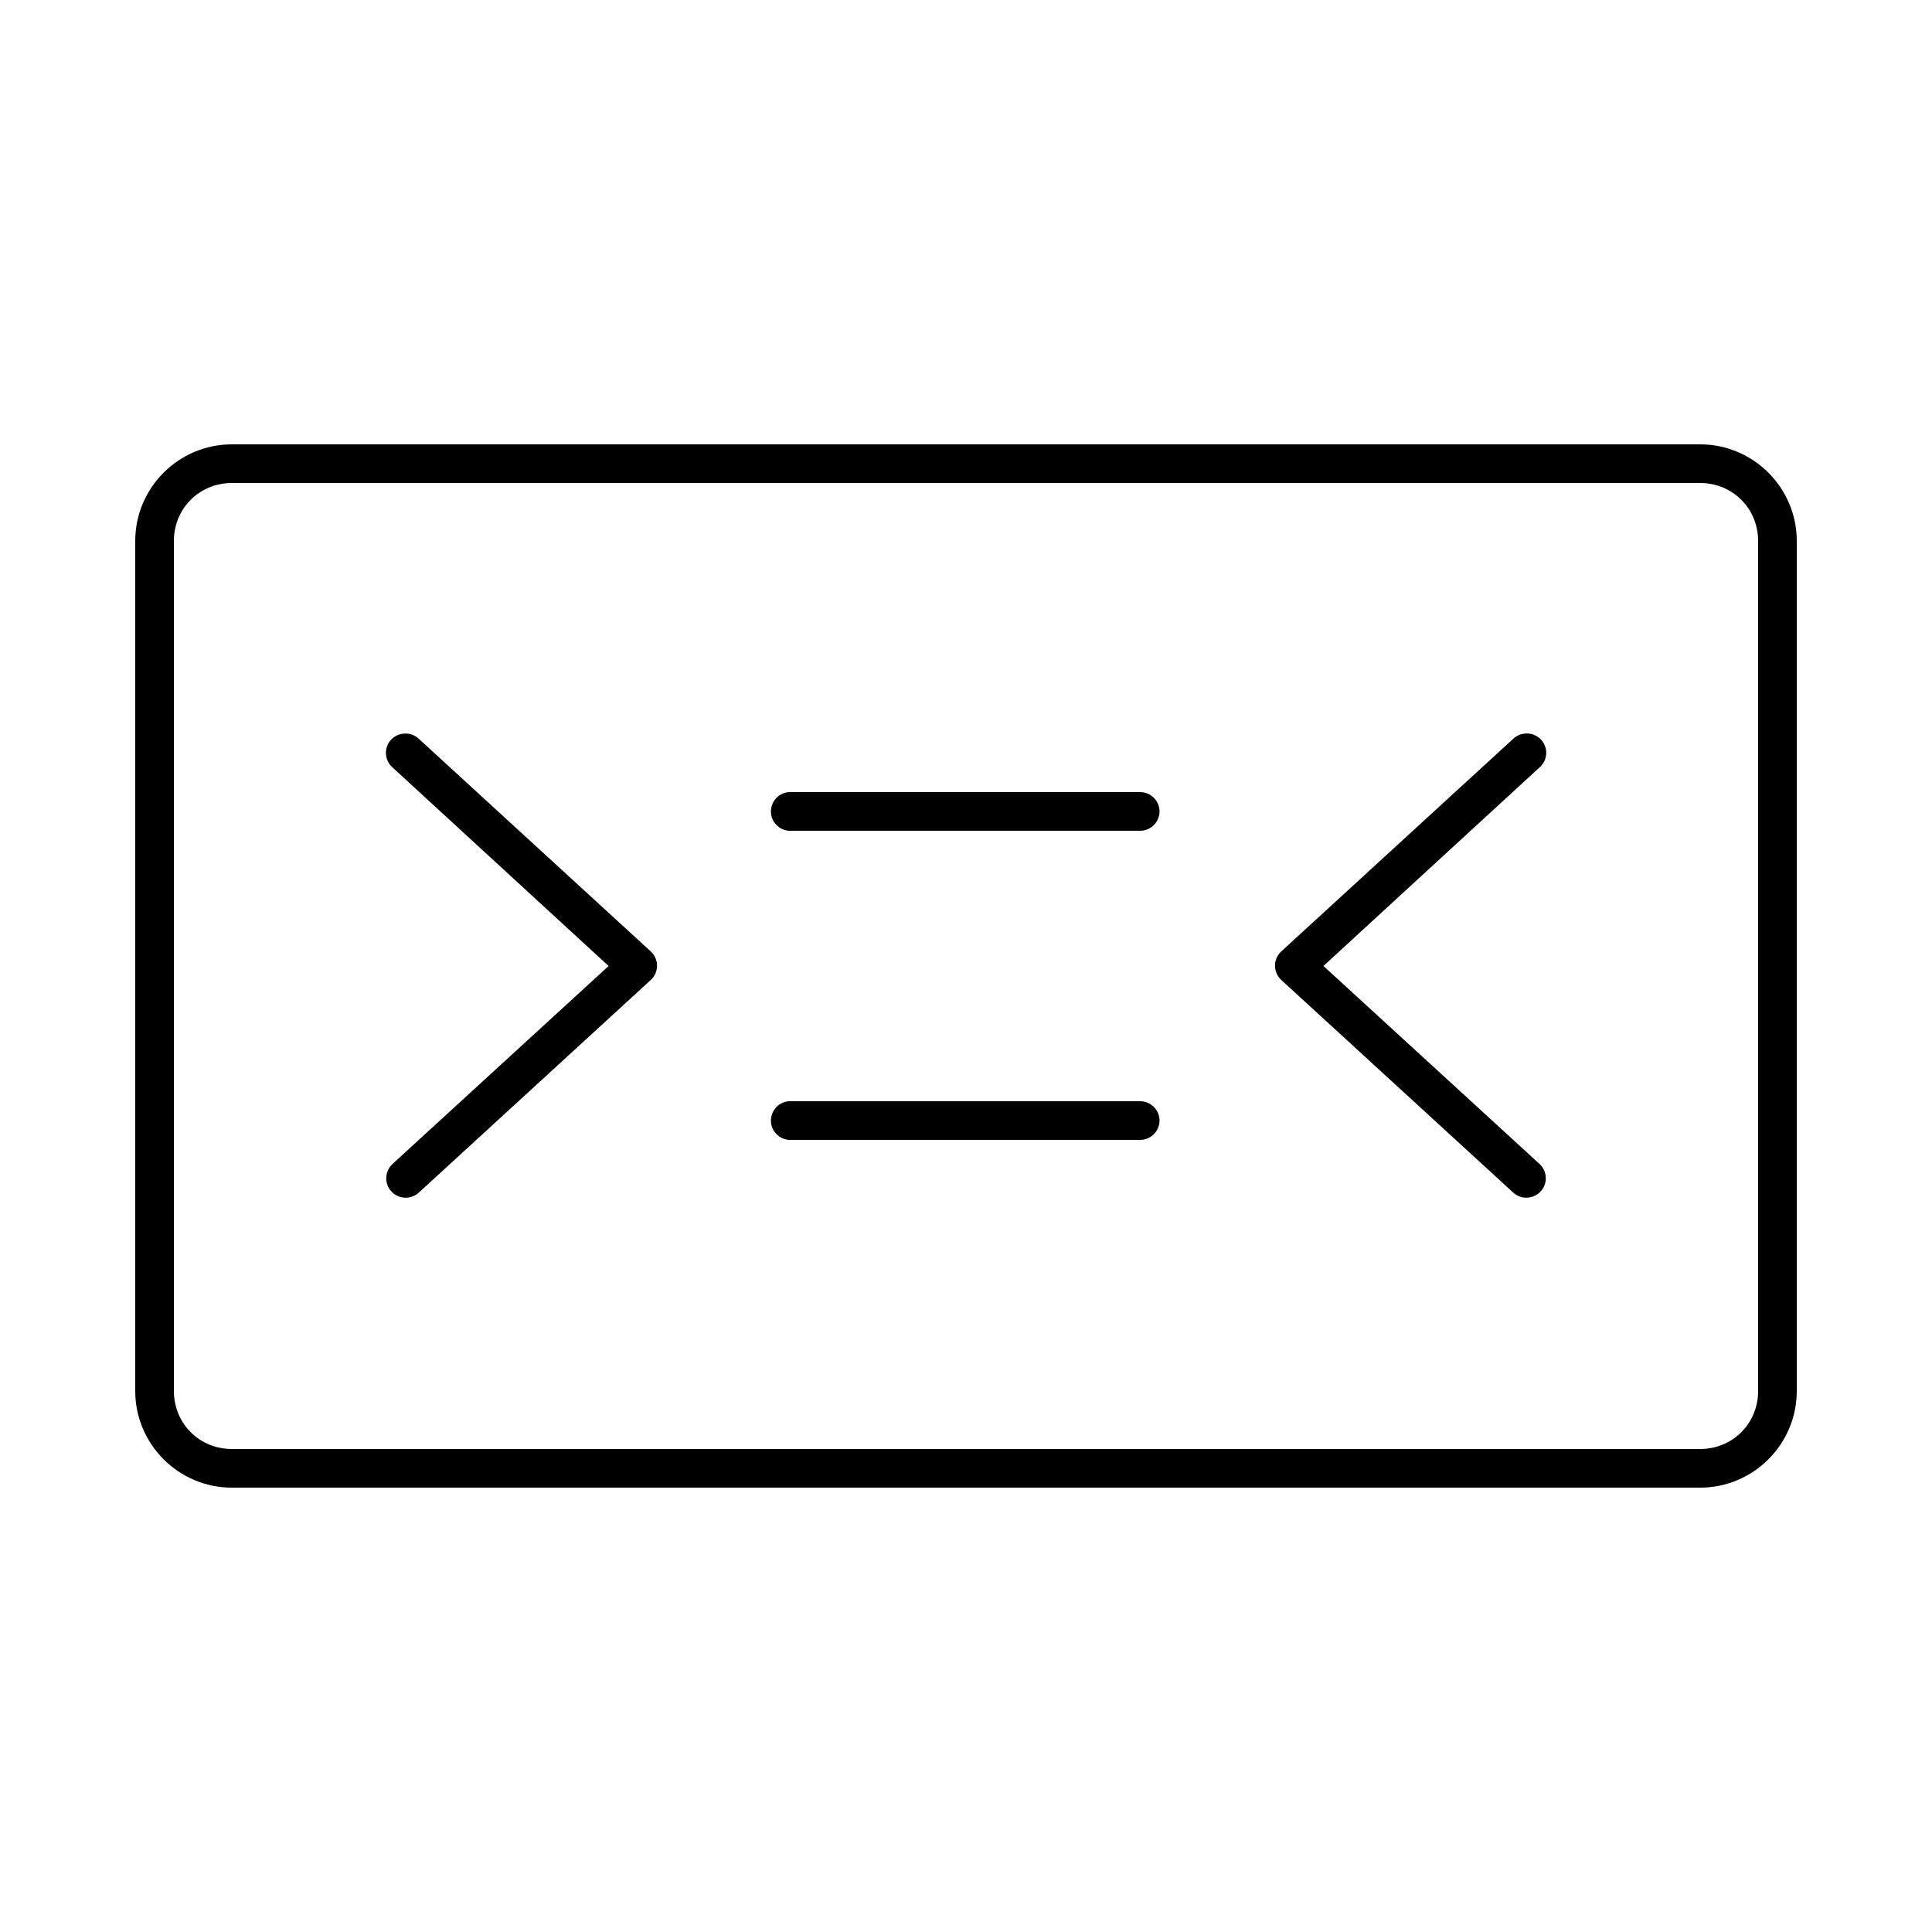 <?xml version="1.0" encoding="UTF-8"?>
<svg width="100pt" height="100pt" version="1.1" viewBox="0 0 100 100" xmlns="http://www.w3.org/2000/svg">
 <path d="m12 23c-2.754 0-5 2.246-5 5v44c0 2.754 2.246 5 5 5h76c2.754 0 5-2.246 5-5v-44c0-2.754-2.246-5-5-5zm0 2h76c1.68 0 3 1.32 3 3v44c0 1.68-1.32 3-3 3h-76c-1.68 0-3-1.32-3-3v-44c0-1.68 1.32-3 3-3zm8.938 12.969c-0.41 0.016-0.77 0.277-0.906 0.664-0.137 0.383-0.027 0.816 0.281 1.086l11.188 10.281-11.188 10.25c-0.195 0.184-0.312 0.434-0.32 0.703-0.012 0.266 0.086 0.527 0.27 0.723 0.184 0.195 0.438 0.309 0.703 0.316 0.27 0.012 0.527-0.09 0.723-0.273l12-11c0.203-0.188 0.32-0.457 0.32-0.734s-0.117-0.547-0.32-0.734l-12-11c-0.199-0.195-0.473-0.297-0.75-0.281zm58 0c-0.234 0.016-0.457 0.117-0.625 0.281l-12 11c-0.203 0.188-0.32 0.457-0.32 0.734s0.117 0.547 0.32 0.734l12 11c0.195 0.184 0.453 0.285 0.723 0.273 0.266-0.008 0.52-0.121 0.703-0.316 0.184-0.195 0.281-0.457 0.27-0.723-0.008-0.27-0.125-0.52-0.32-0.703l-11.188-10.25 11.188-10.281c0.328-0.285 0.434-0.75 0.262-1.148-0.172-0.398-0.578-0.641-1.012-0.602zm-38.125 3.031c-0.551 0.051-0.957 0.543-0.906 1.094s0.543 0.957 1.094 0.906h18c0.27 0.004 0.527-0.102 0.715-0.289 0.191-0.188 0.301-0.441 0.301-0.711s-0.109-0.523-0.301-0.711c-0.188-0.188-0.445-0.293-0.715-0.289h-18c-0.062-0.008-0.125-0.008-0.188 0zm0 16c-0.551 0.051-0.957 0.543-0.906 1.094s0.543 0.957 1.094 0.906h18c0.27 0.004 0.527-0.102 0.715-0.289 0.191-0.188 0.301-0.441 0.301-0.711s-0.109-0.523-0.301-0.711c-0.188-0.188-0.445-0.293-0.715-0.289h-18c-0.062-0.008-0.125-0.008-0.188 0z"/>
</svg>
